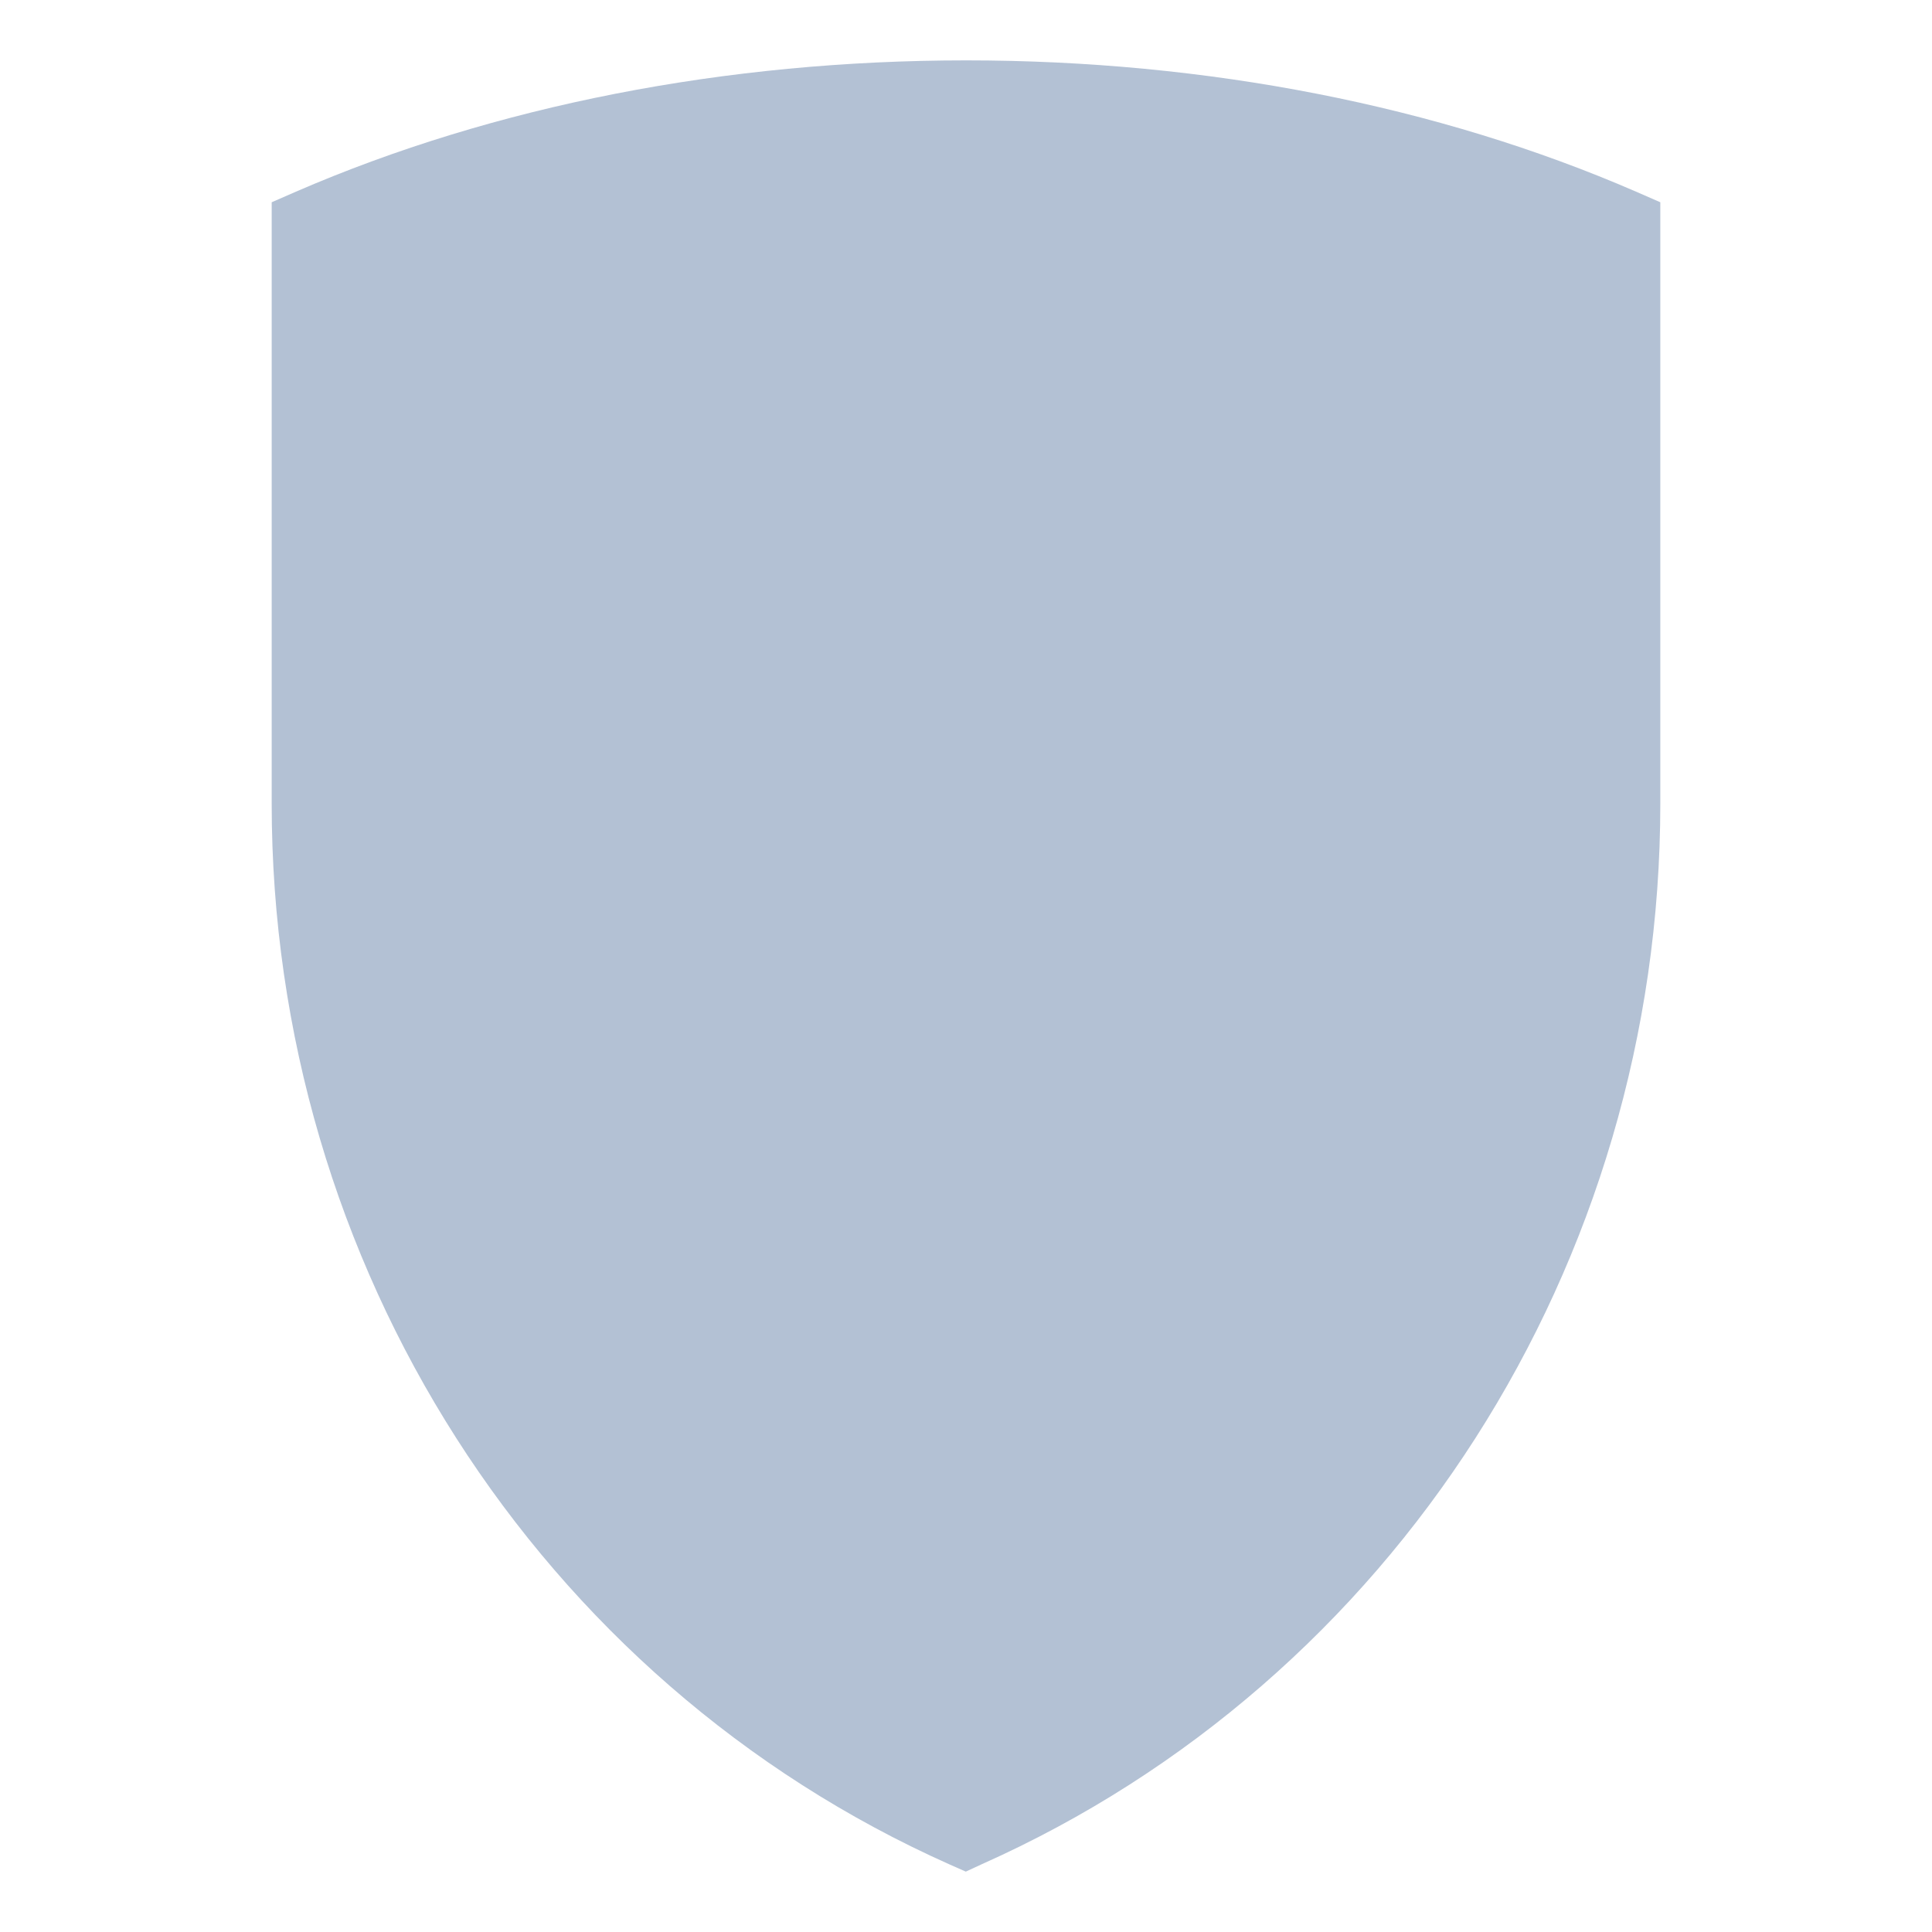 <svg width="32" height="32" viewBox="0 0 32 32" fill="none" xmlns="http://www.w3.org/2000/svg">
<path fill-rule="evenodd" clip-rule="evenodd" d="M10.875 5.056C12.597 4.171 14.085 3.408 16.005 3.408C17.931 3.408 19.419 4.171 21.136 5.056C22.677 5.851 24.395 6.72 26.539 7.03C26.555 7.515 26.565 7.99 26.565 8.459C26.565 17.942 23.232 24.123 16.005 28.203C8.779 24.123 5.445 17.942 5.445 8.459C5.445 7.99 5.456 7.515 5.472 7.03C7.616 6.72 9.333 5.851 10.875 5.056Z" fill="#B3C1D4"/>
<path d="M15.997 31L15.732 30.883C8.908 27.842 4.5 20.945 4.5 13.31V3.35L4.903 3.174C8.189 1.75 12.021 1 16.003 1C19.985 1 23.817 1.75 27.097 3.174L27.5 3.35V13.31C27.5 20.945 23.086 27.836 16.262 30.877L15.997 31Z" fill="#B3C1D4"/>
</svg>
